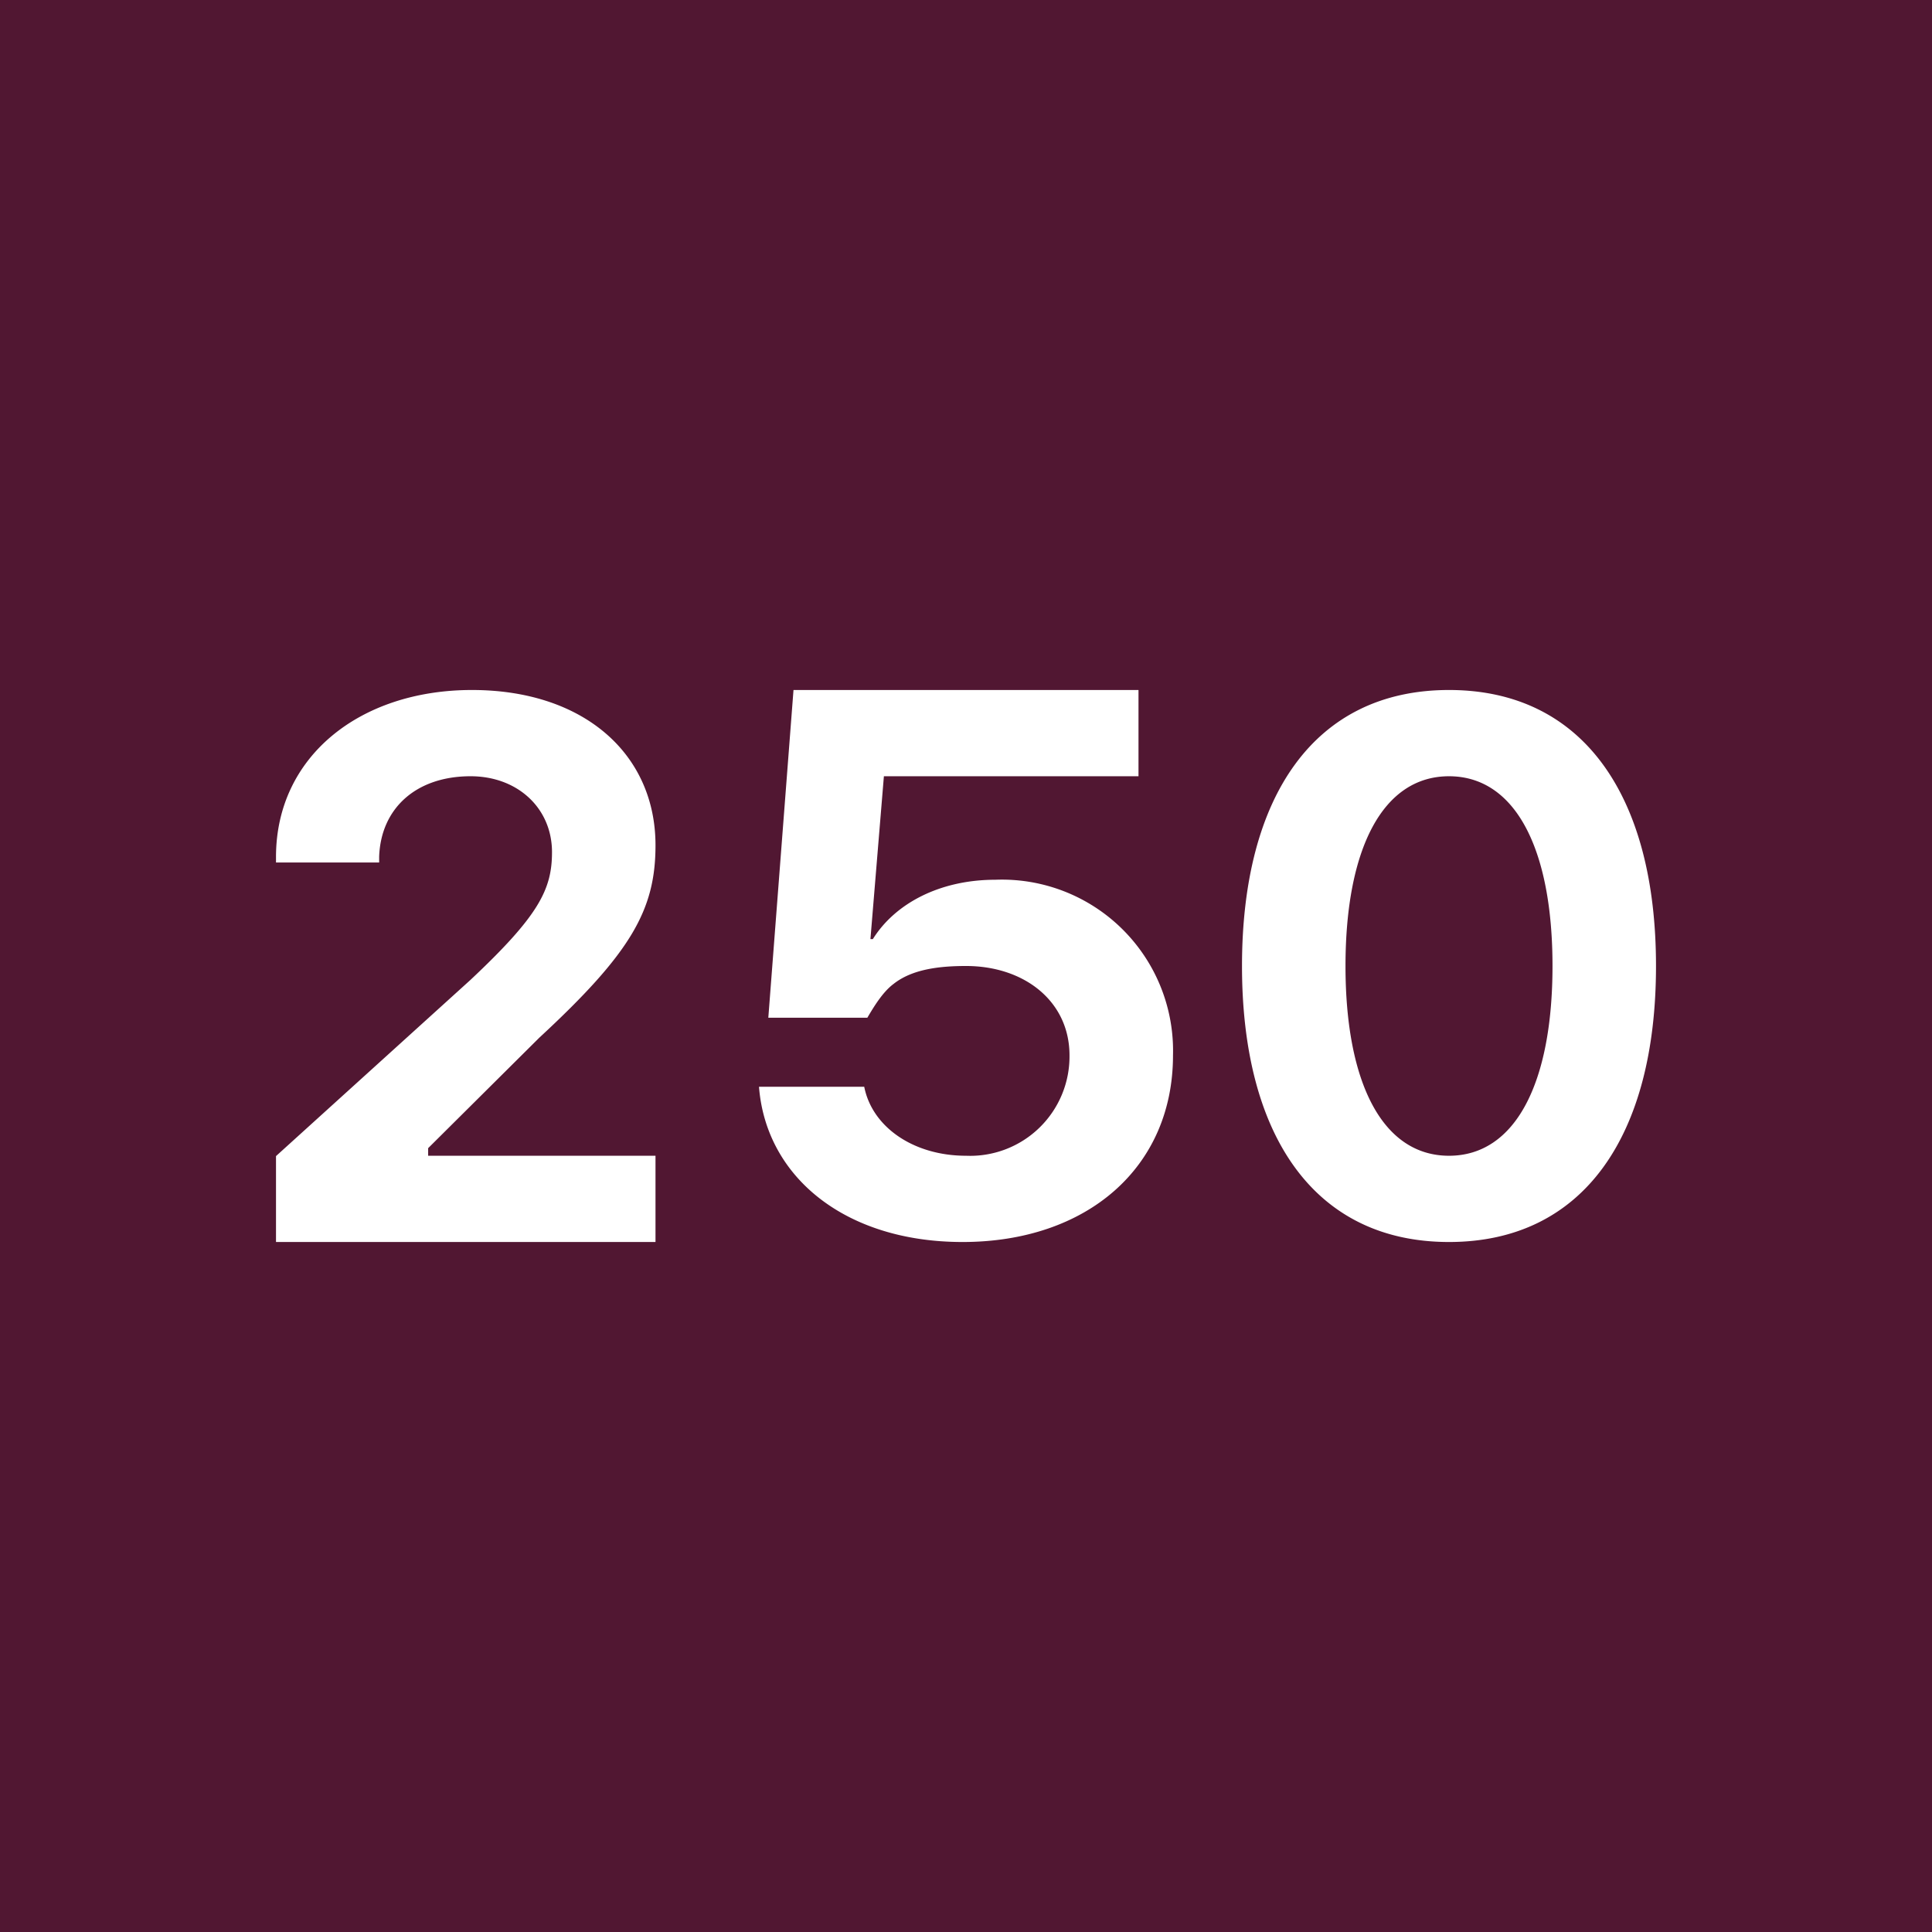 <!-- by TradingView --><svg width="56" height="56" viewBox="0 0 56 56" xmlns="http://www.w3.org/2000/svg"><path fill="#511732" d="M0 0h56v56H0z"/><path d="M8 36h11v-2.5h-6.59v-.22l3.22-3.2C18.3 27.61 19 26.37 19 24.5c0-2.64-2.07-4.5-5.32-4.5C10.43 20 8 21.93 8 24.84V25h2.99v-.17c.05-1.4 1.07-2.33 2.65-2.33 1.36 0 2.35.92 2.36 2.18v.02c0 1.08-.38 1.84-2.36 3.7L8 33.51V36ZM42 36c3.9 0 6-3.08 6-8 0-4.91-2.1-8-6-8s-6 3.08-6 8 2.1 8 6 8Zm0-2.5c-1.92 0-3-2.1-3-5.5s1.08-5.5 3-5.5 3 2.1 3 5.5-1.08 5.5-3 5.5ZM27.9 36c3.61 0 6.1-2.16 6.1-5.41a4.96 4.96 0 0 0-5.15-5.09c-1.6 0-2.9.68-3.55 1.72h-.07l.39-4.72H33V20H23l-.73 9.5h2.87c.19-.32.44-.74.76-.98.53-.42 1.3-.52 2.1-.52 1.7 0 3 1.03 3 2.59a2.88 2.88 0 0 1-3 2.91c-1.52 0-2.72-.83-2.95-2H22c.2 2.6 2.48 4.5 5.9 4.5Z" fill="#fff"/></svg>
